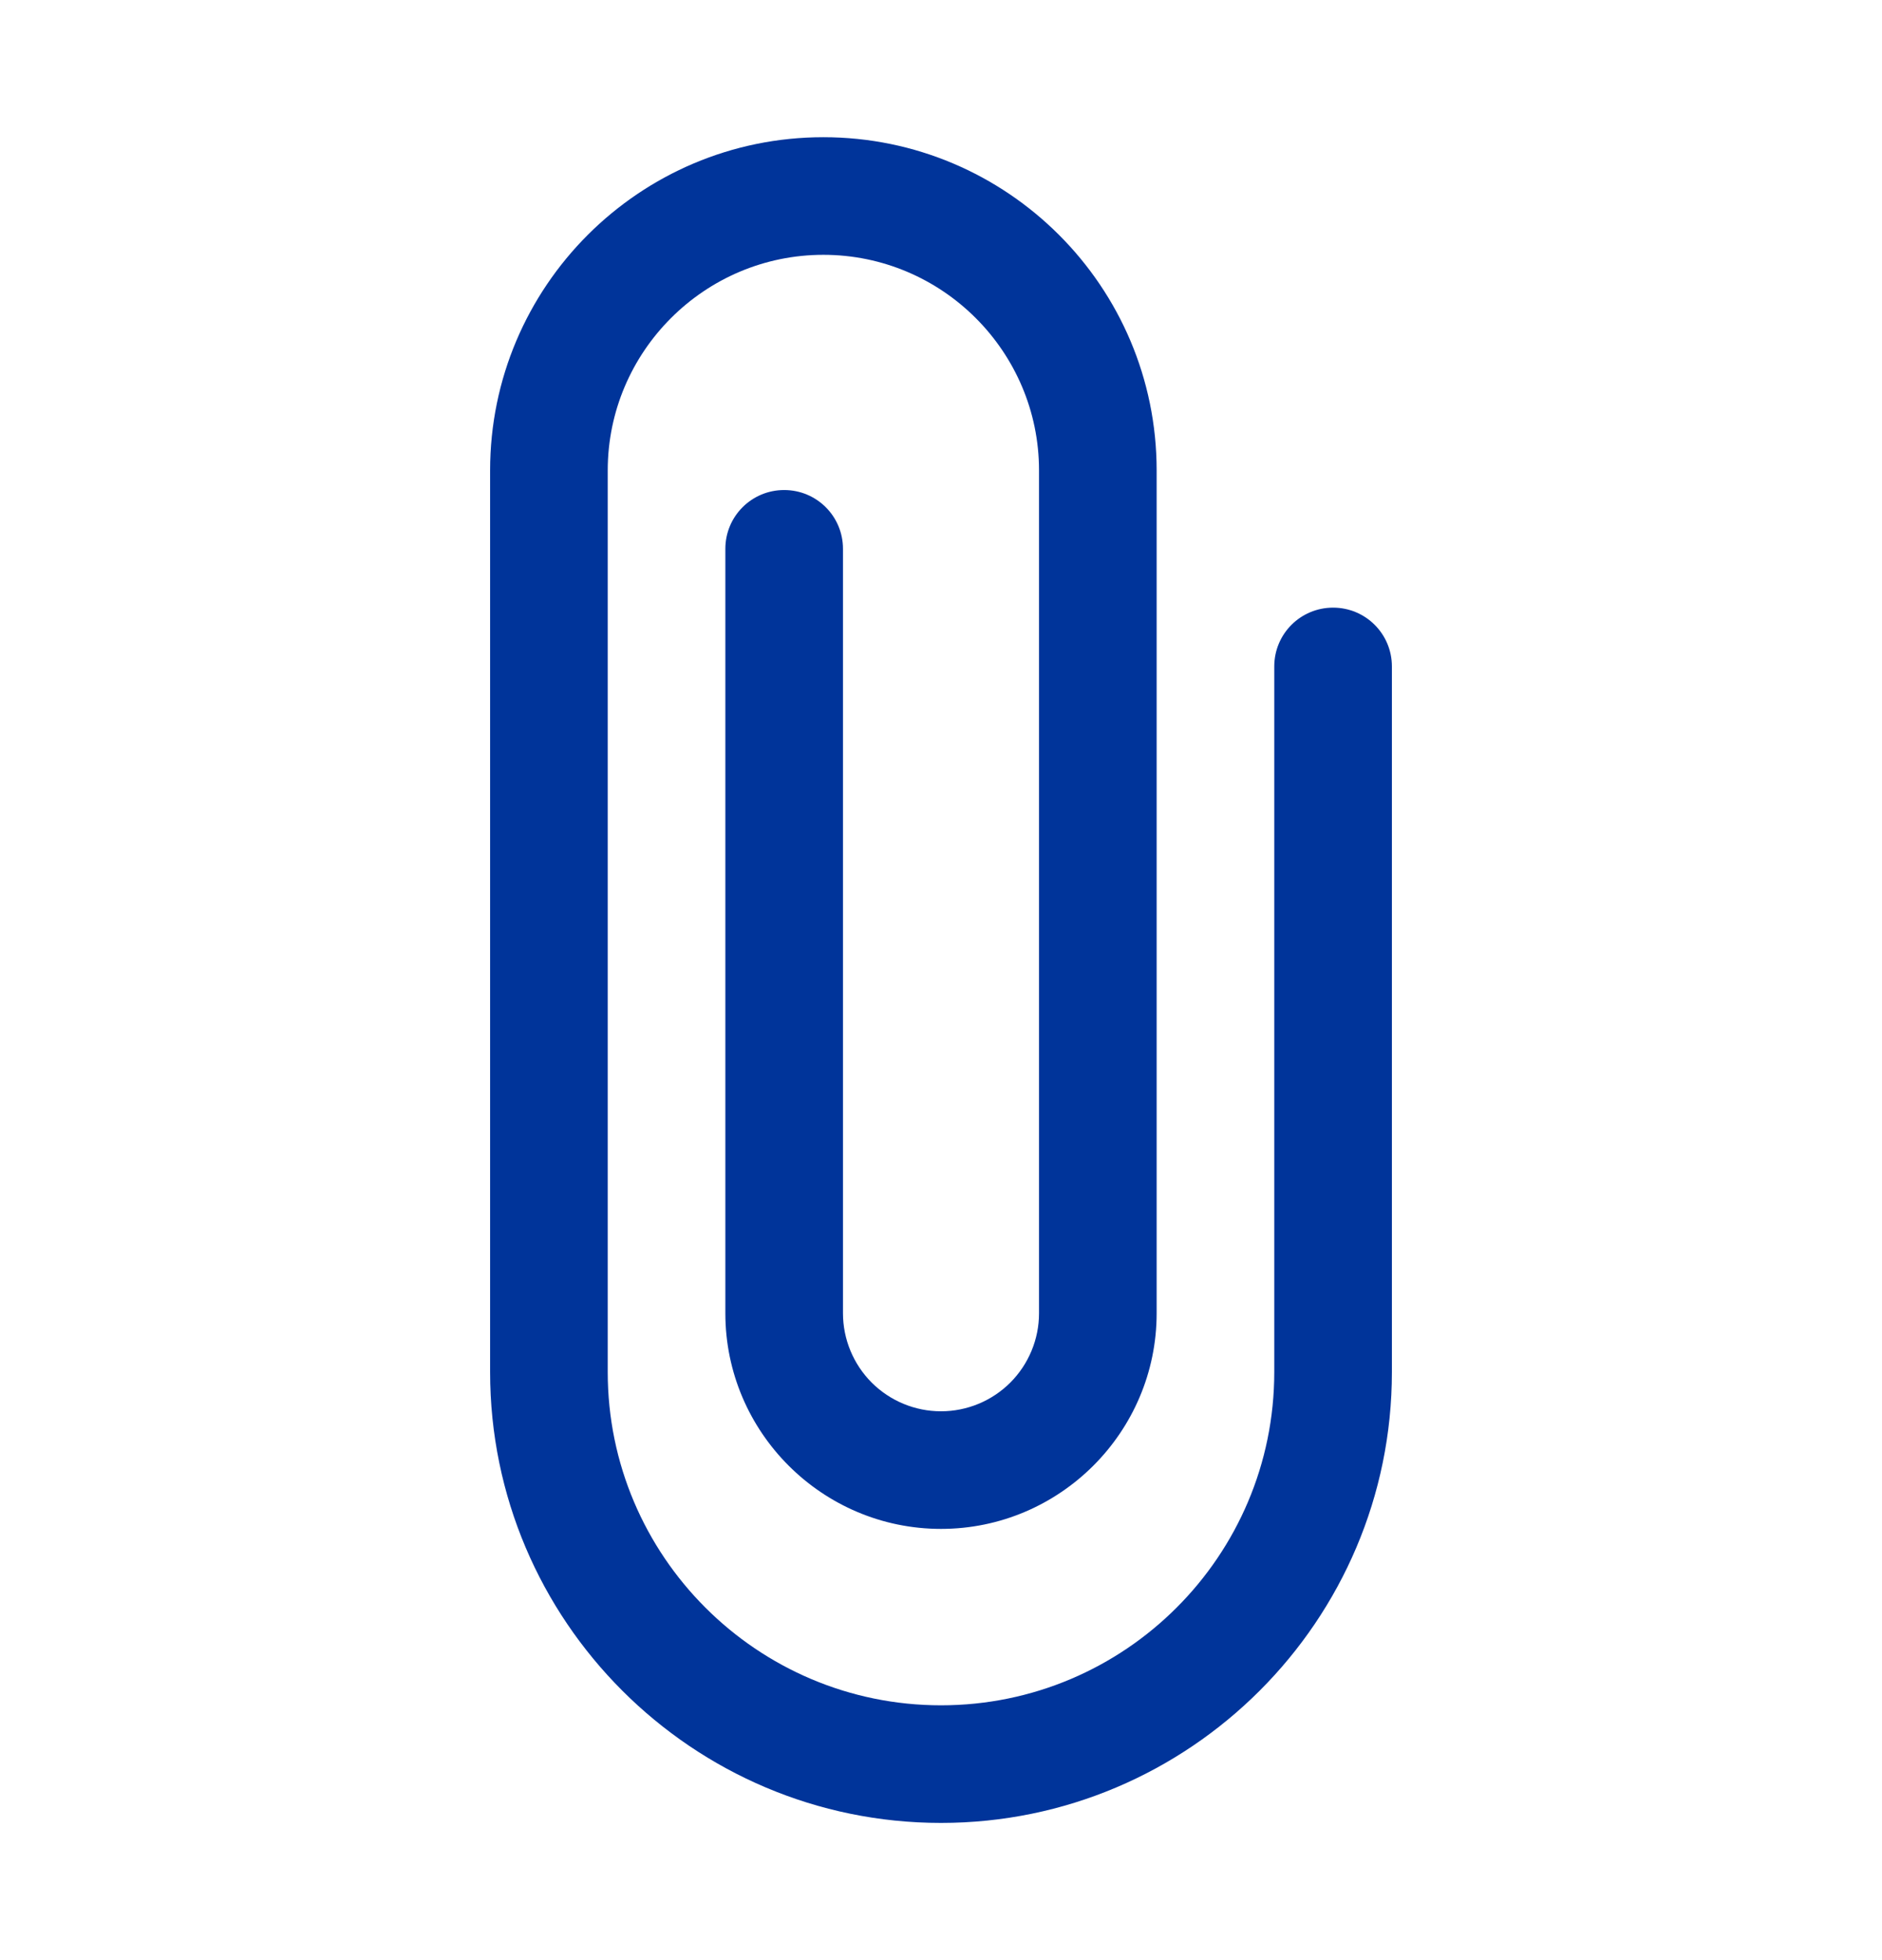<svg width="24" height="25" viewBox="0 0 24 25" fill="none" xmlns="http://www.w3.org/2000/svg">
<g id="Frame">
<g id="Group">
<path id="Vector" d="M17.75 17.5V8.5C17.75 8.085 17.415 7.75 17 7.75C16.585 7.75 16.25 8.085 16.25 8.5V17.5C16.25 19.845 14.345 21.75 12 21.75C9.655 21.75 7.75 19.845 7.75 17.5V6C7.75 4.485 8.985 3.25 10.5 3.25C12.015 3.25 13.25 4.485 13.25 6V16.75C13.25 17.081 13.118 17.399 12.884 17.634C12.649 17.868 12.332 18 12 18C11.668 18 11.351 17.868 11.116 17.634C10.882 17.399 10.75 17.081 10.75 16.75V7C10.75 6.585 10.415 6.25 10 6.25C9.585 6.25 9.25 6.585 9.25 7V16.75C9.25 18.265 10.485 19.5 12 19.5C13.515 19.5 14.75 18.265 14.75 16.75V6C14.75 3.655 12.845 1.75 10.5 1.75C8.155 1.75 6.25 3.655 6.25 6V17.5C6.25 20.67 8.83 23.25 12 23.25C15.17 23.25 17.75 20.67 17.75 17.5Z" fill="#00349A"/>
</g>
</g>
</svg>
